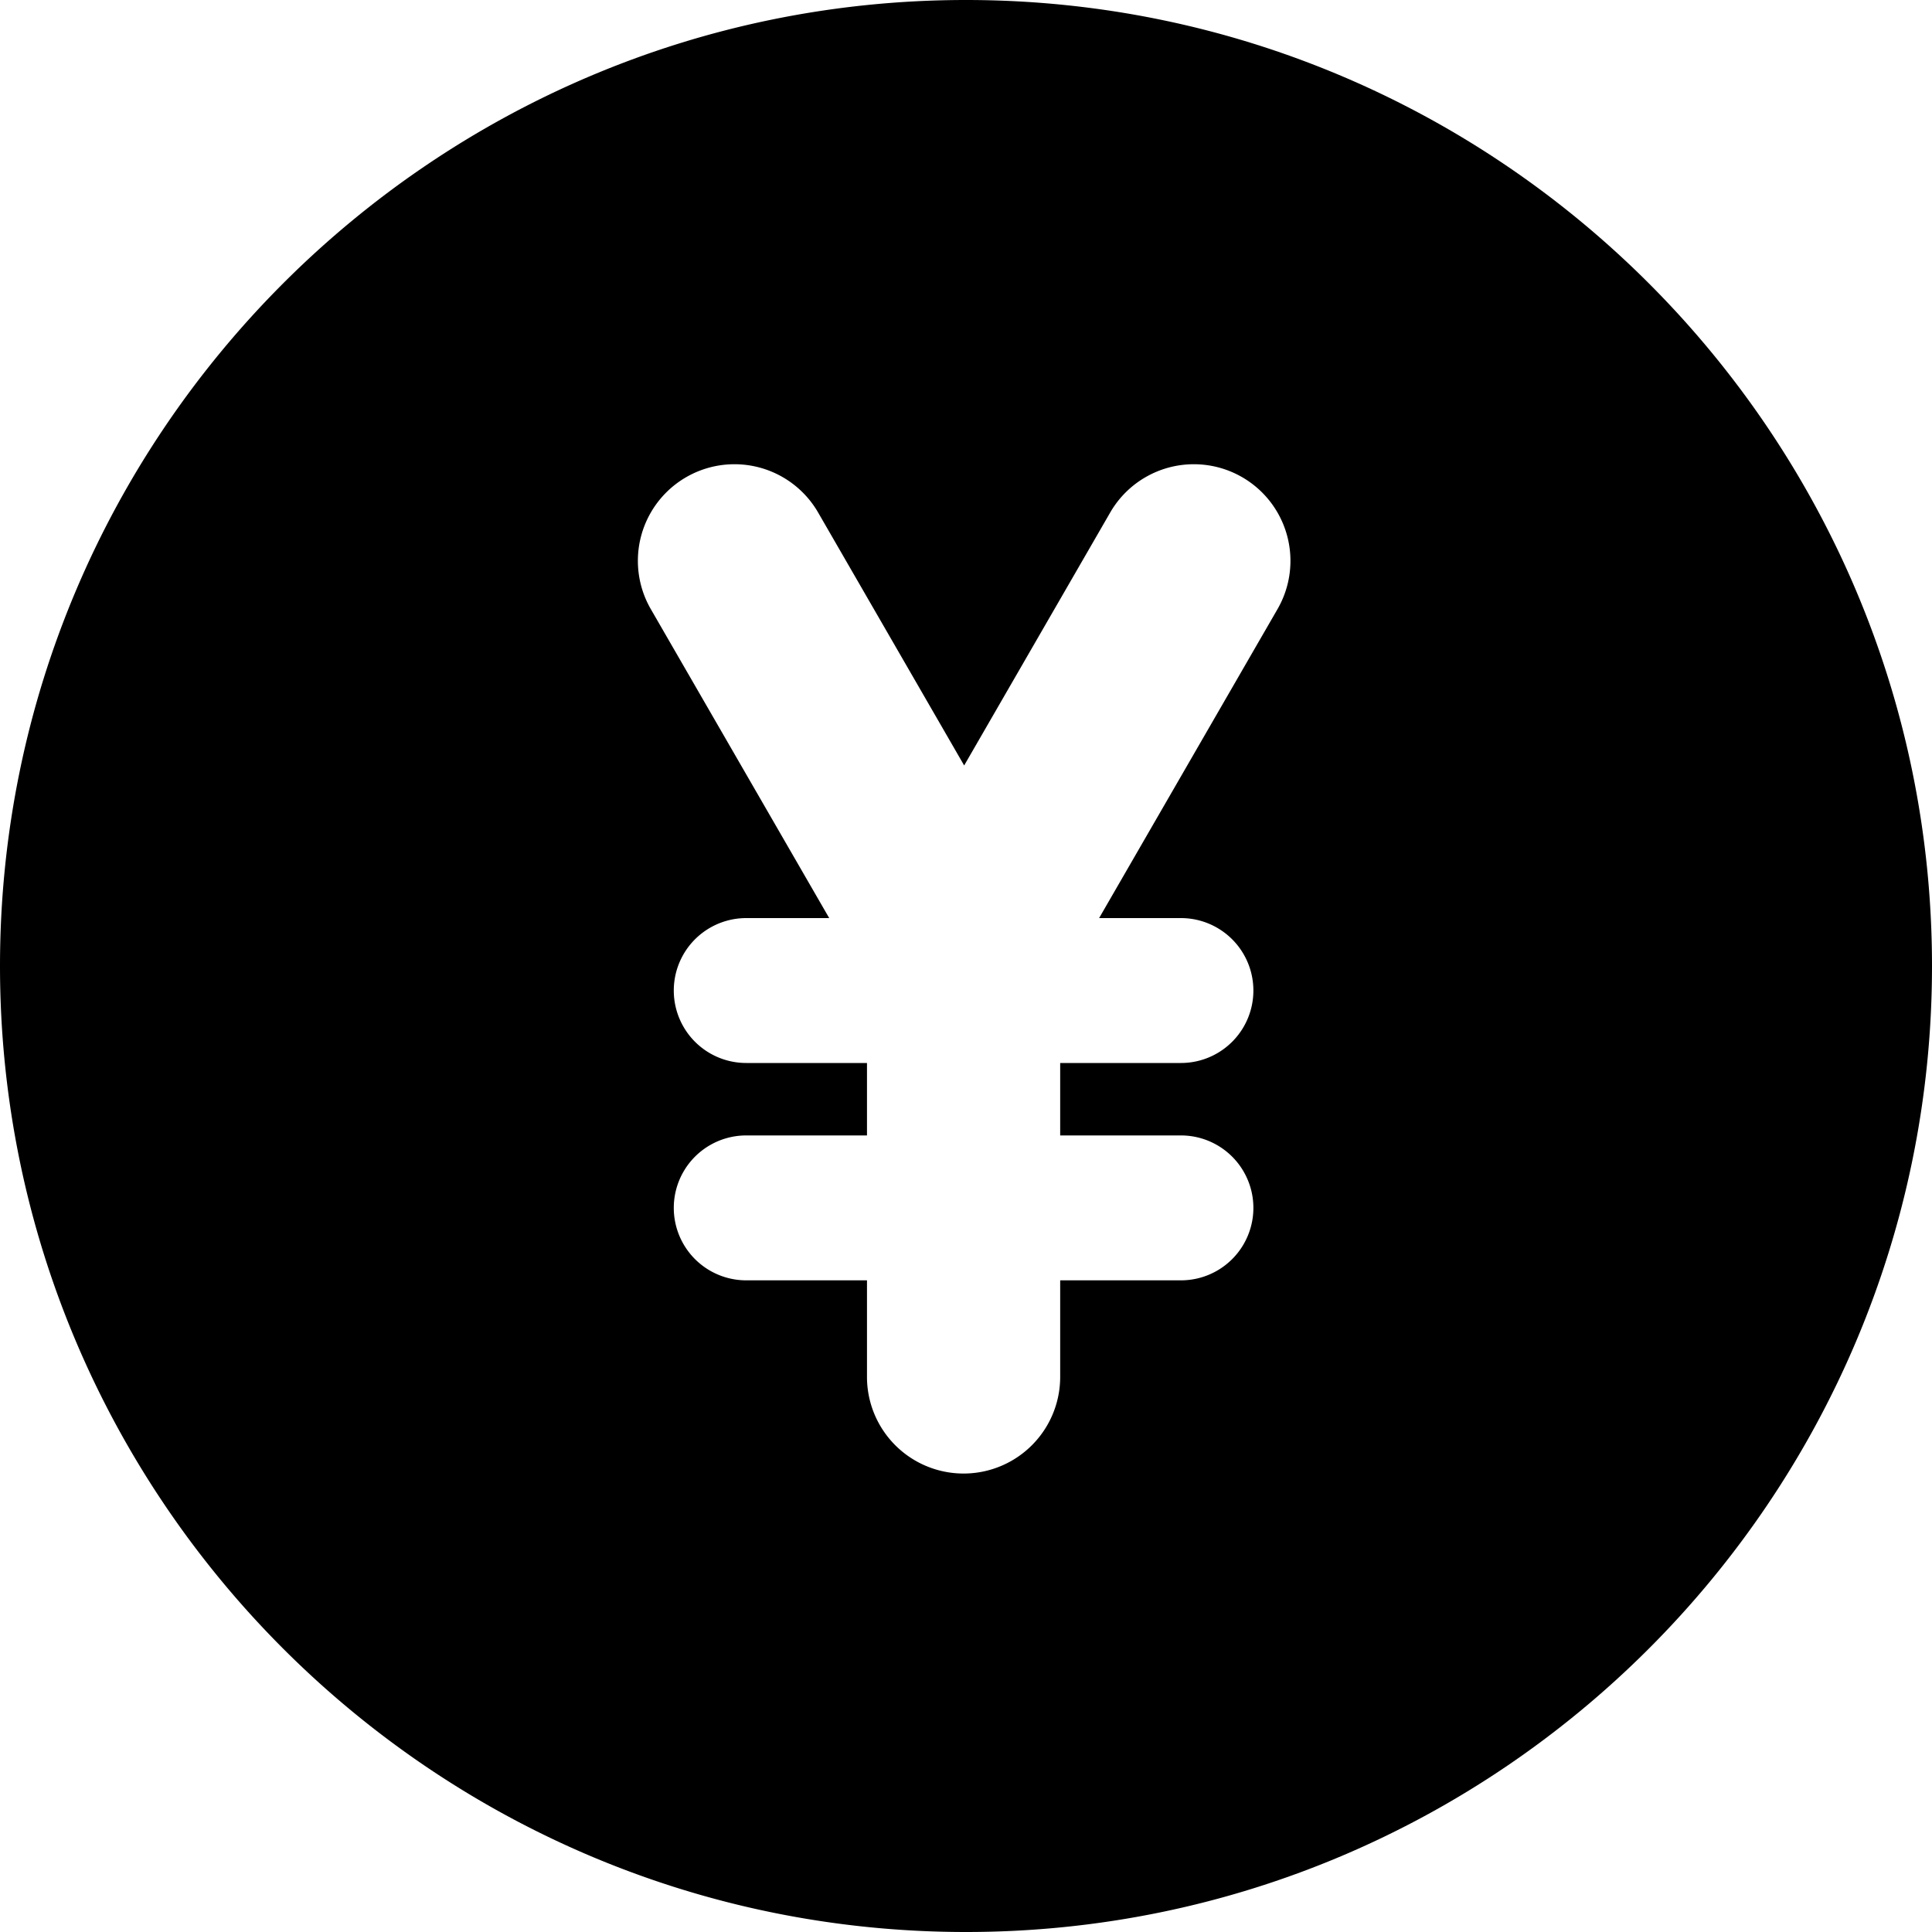 <svg viewBox="0 0 20 20" xmlns="http://www.w3.org/2000/svg"><path d="M20 10c0-5.514-4.486-10-10-10S0 4.486 0 10s4.486 10 10 10 10-4.486 10-10zm-9.025 1.754h1.25a.75.75 0 110 1.5h-1.25v1a1 1 0 01-2 0v-1h-1.25a.75.75 0 110-1.5h1.25v-.75h-1.25a.75.75 0 110-1.5h.859L6.734 6.3a1 1 0 011.732-1l1.515 2.624L11.496 5.3a1 1 0 011.732 1l-1.85 3.204h.847a.75.75 0 110 1.5h-1.25v.75z" fill="currentColor"/></svg>